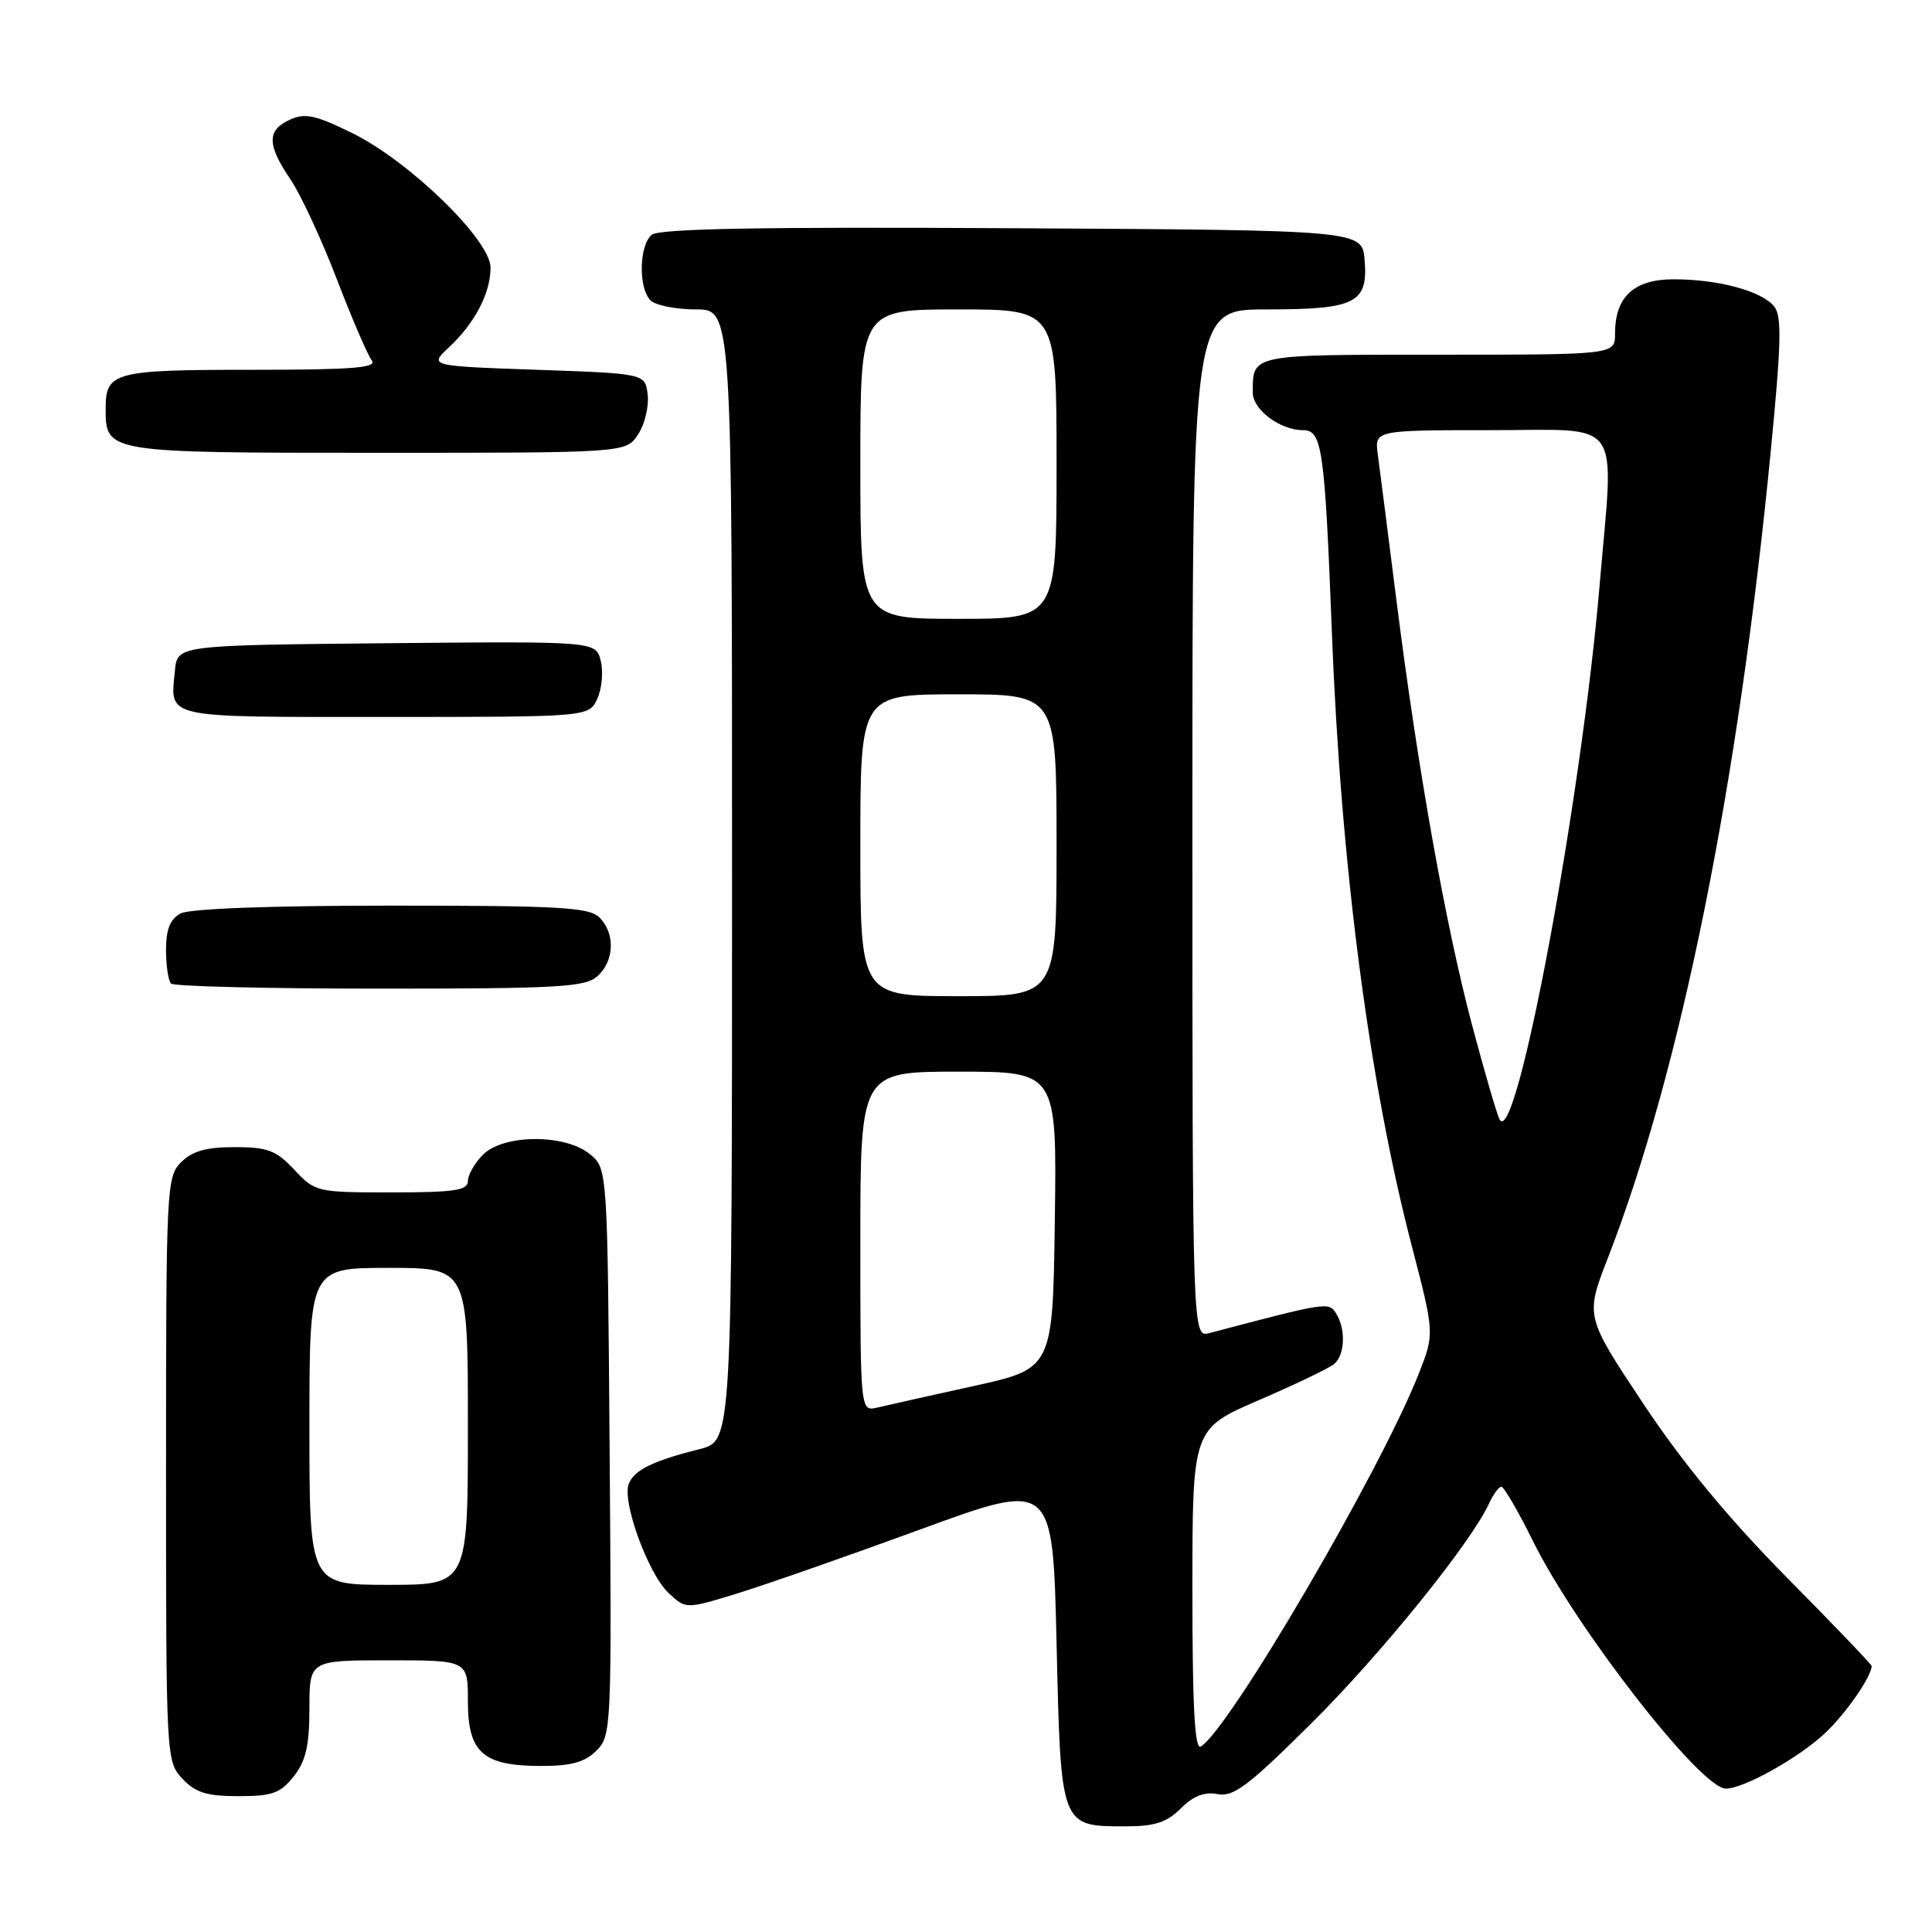 <?xml version="1.0" encoding="UTF-8" standalone="no"?>
<!DOCTYPE svg PUBLIC "-//W3C//DTD SVG 1.1//EN" "http://www.w3.org/Graphics/SVG/1.1/DTD/svg11.dtd" >
<svg xmlns="http://www.w3.org/2000/svg" xmlns:xlink="http://www.w3.org/1999/xlink" version="1.1" viewBox="0 0 256 256">
 <g >
 <path fill="currentColor"
d=" M 156.47 239.62 C 158.12 237.97 159.61 237.39 161.35 237.73 C 163.45 238.13 165.44 236.62 173.76 228.35 C 183.00 219.18 194.91 204.44 197.29 199.25 C 197.86 198.01 198.60 197.00 198.94 197.00 C 199.28 197.00 201.18 200.26 203.15 204.25 C 208.90 215.85 225.38 237.00 228.67 237.00 C 231.07 237.00 238.33 232.94 241.84 229.64 C 244.61 227.03 248.00 222.14 248.00 220.75 C 248.00 220.55 242.91 215.24 236.69 208.95 C 229.02 201.18 222.92 193.79 217.72 185.96 C 210.05 174.41 210.05 174.41 213.06 166.67 C 222.69 141.86 230.33 104.06 234.63 59.82 C 236.04 45.36 236.12 41.85 235.07 40.58 C 233.39 38.55 227.67 37.01 221.81 37.01 C 216.50 37.00 214.00 39.31 214.00 44.22 C 214.00 47.00 214.00 47.00 190.61 47.00 C 165.56 47.00 166.00 46.91 166.00 52.03 C 166.00 54.28 169.63 57.00 172.64 57.00 C 175.20 57.00 175.53 59.34 176.49 84.00 C 177.68 114.72 181.42 143.39 187.07 165.10 C 190.09 176.71 190.09 176.71 187.96 182.10 C 182.92 194.89 162.94 229.07 159.12 231.42 C 158.31 231.93 158.00 226.31 158.00 210.73 C 158.00 189.34 158.00 189.34 166.75 185.55 C 171.56 183.48 176.06 181.32 176.75 180.76 C 178.22 179.58 178.36 176.12 177.03 174.02 C 176.07 172.49 175.79 172.54 160.25 176.64 C 158.00 177.23 158.00 177.23 158.00 109.12 C 158.00 41.00 158.00 41.00 167.81 41.00 C 179.63 41.00 181.29 40.17 180.82 34.46 C 180.50 30.50 180.50 30.50 134.11 30.24 C 100.70 30.05 87.35 30.30 86.36 31.11 C 84.68 32.51 84.57 38.17 86.20 39.80 C 86.86 40.46 89.56 41.00 92.20 41.00 C 97.00 41.00 97.00 41.00 97.00 115.96 C 97.00 190.92 97.00 190.92 92.75 192.00 C 86.48 193.58 84.02 194.79 83.31 196.63 C 82.40 198.99 85.89 208.55 88.59 211.08 C 90.88 213.23 90.88 213.23 97.69 211.14 C 101.43 209.99 112.38 206.16 122.00 202.64 C 139.50 196.23 139.50 196.23 140.00 217.70 C 140.57 242.23 140.48 242.00 149.24 242.00 C 153.01 242.00 154.62 241.47 156.47 239.62 Z  M 38.93 235.37 C 40.53 233.33 41.00 231.29 41.00 226.37 C 41.00 220.00 41.00 220.00 51.50 220.00 C 62.00 220.00 62.00 220.00 62.00 225.44 C 62.00 232.24 64.00 234.00 71.72 234.00 C 75.70 234.00 77.50 233.50 79.03 231.97 C 81.02 229.98 81.06 229.01 80.78 192.38 C 80.50 154.82 80.50 154.82 78.14 152.91 C 74.83 150.23 66.72 150.28 64.00 153.00 C 62.90 154.10 62.00 155.68 62.00 156.50 C 62.00 157.73 60.21 158.00 51.90 158.00 C 41.97 158.00 41.76 157.95 39.00 155.00 C 36.59 152.43 35.47 152.00 31.10 152.00 C 27.33 152.00 25.48 152.52 24.00 154.00 C 22.07 155.93 22.00 157.33 22.00 194.69 C 22.00 233.03 22.02 233.39 24.17 235.69 C 25.91 237.54 27.40 238.00 31.60 238.00 C 36.09 238.00 37.16 237.61 38.93 235.37 Z  M 79.17 129.35 C 81.42 127.31 81.54 123.68 79.43 121.57 C 78.08 120.22 74.16 120.00 51.86 120.00 C 35.86 120.00 25.13 120.40 23.93 121.04 C 22.54 121.78 22.00 123.14 22.00 125.87 C 22.00 127.96 22.30 129.97 22.67 130.33 C 23.03 130.70 35.49 131.00 50.34 131.00 C 74.06 131.00 77.56 130.80 79.17 129.35 Z  M 79.15 92.57 C 79.76 91.24 79.96 88.98 79.60 87.56 C 78.95 84.97 78.95 84.97 51.23 85.23 C 23.50 85.50 23.50 85.50 23.18 88.85 C 22.56 95.27 21.32 95.00 50.99 95.00 C 78.04 95.00 78.04 95.00 79.15 92.57 Z  M 84.55 57.56 C 85.43 56.23 86.00 53.86 85.82 52.31 C 85.50 49.50 85.50 49.50 71.17 49.00 C 56.83 48.50 56.83 48.50 59.51 46.00 C 62.92 42.82 65.00 38.83 65.00 35.46 C 65.00 31.81 54.26 21.36 46.66 17.63 C 41.80 15.24 40.42 14.94 38.41 15.86 C 35.35 17.25 35.37 19.18 38.47 23.74 C 39.83 25.74 42.59 31.68 44.61 36.94 C 46.63 42.20 48.72 47.06 49.26 47.75 C 50.04 48.74 46.72 49.00 33.32 49.00 C 15.11 49.00 14.00 49.29 14.00 54.13 C 14.00 60.00 14.02 60.00 50.05 60.00 C 82.95 60.00 82.95 60.00 84.55 57.56 Z  M 114.00 164.52 C 114.00 142.00 114.00 142.00 127.02 142.00 C 140.04 142.00 140.04 142.00 139.77 161.67 C 139.50 181.34 139.50 181.34 129.00 183.66 C 123.22 184.93 117.49 186.21 116.25 186.51 C 114.00 187.04 114.00 187.04 114.00 164.52 Z  M 198.73 148.38 C 198.40 147.85 196.77 142.26 195.09 135.96 C 191.54 122.57 187.87 102.00 185.03 79.50 C 183.92 70.70 182.81 62.04 182.57 60.25 C 182.13 57.00 182.13 57.00 197.56 57.00 C 215.31 57.00 213.88 54.96 211.96 77.50 C 209.53 106.08 200.96 151.98 198.73 148.38 Z  M 114.00 112.00 C 114.00 92.00 114.00 92.00 127.00 92.00 C 140.00 92.00 140.00 92.00 140.00 112.00 C 140.00 132.00 140.00 132.00 127.00 132.00 C 114.00 132.00 114.00 132.00 114.00 112.00 Z  M 114.00 61.50 C 114.00 41.00 114.00 41.00 127.00 41.00 C 140.00 41.00 140.00 41.00 140.00 61.50 C 140.00 82.00 140.00 82.00 127.00 82.00 C 114.00 82.00 114.00 82.00 114.00 61.50 Z  M 41.00 189.00 C 41.00 168.00 41.00 168.00 51.50 168.00 C 62.00 168.00 62.00 168.00 62.00 189.00 C 62.00 210.00 62.00 210.00 51.50 210.00 C 41.00 210.00 41.00 210.00 41.00 189.00 Z "/>
</g>
</svg>